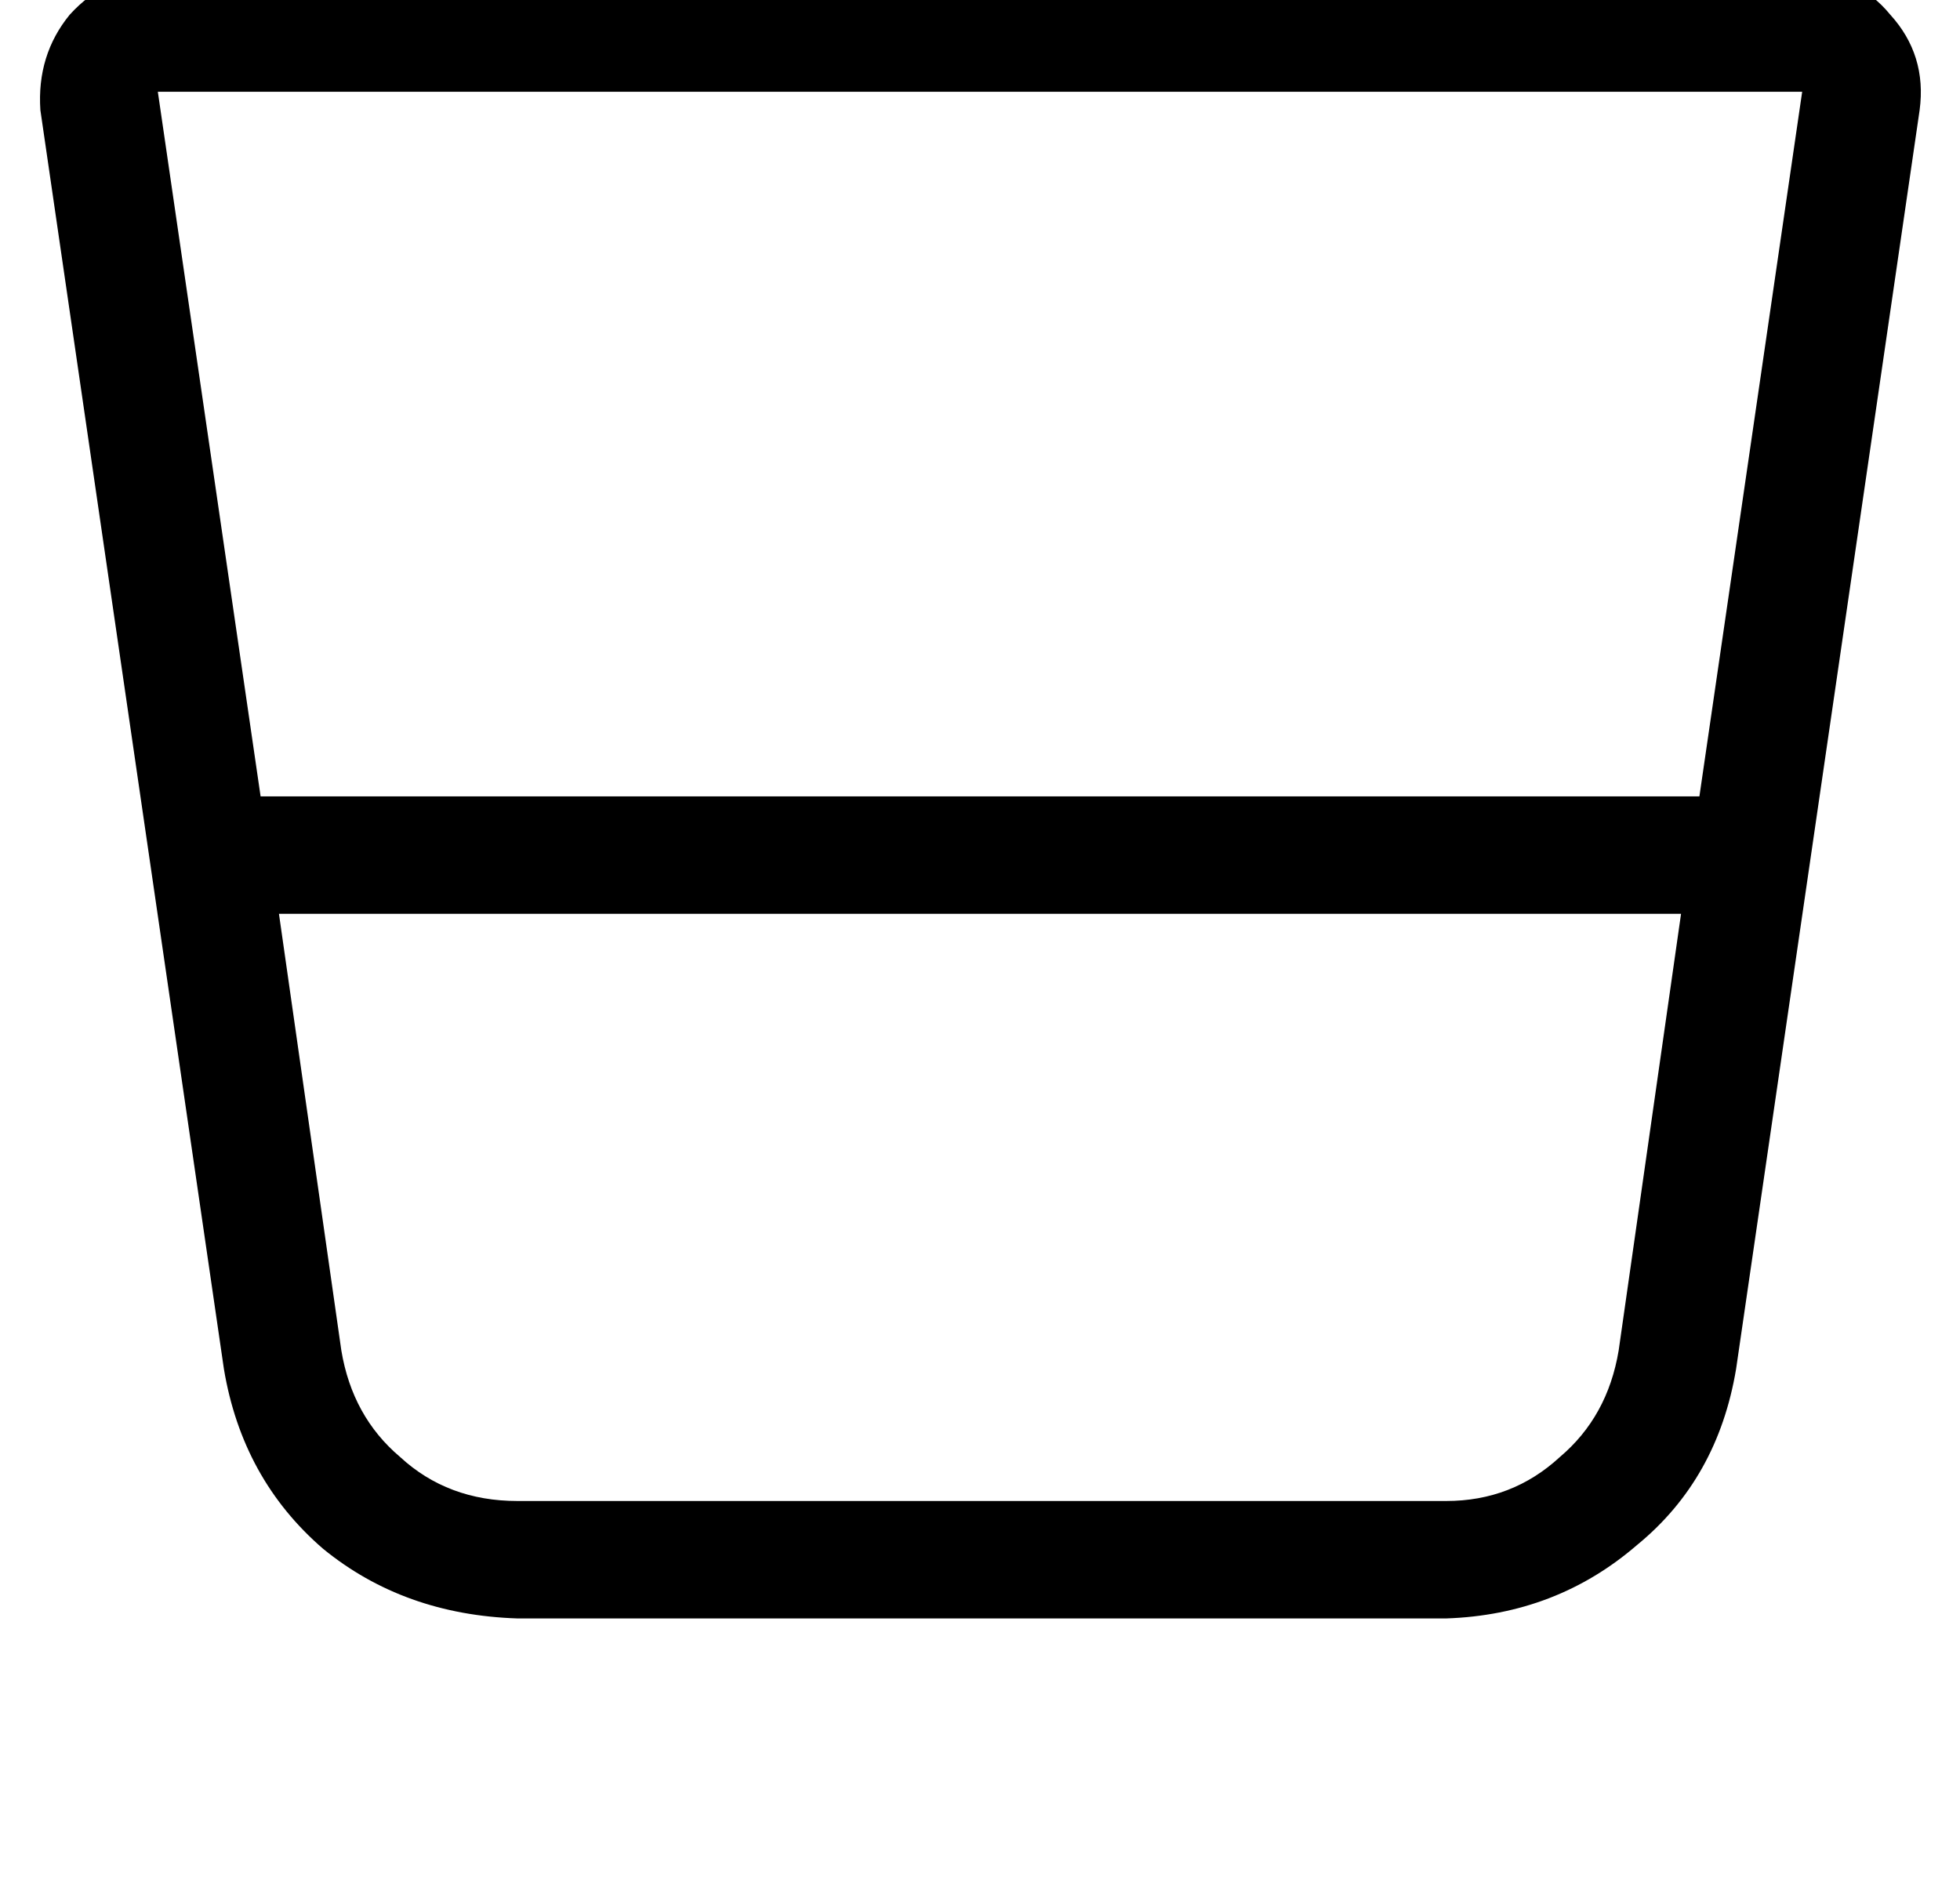 <?xml version="1.0" standalone="no"?>
<!DOCTYPE svg PUBLIC "-//W3C//DTD SVG 1.1//EN" "http://www.w3.org/Graphics/SVG/1.1/DTD/svg11.dtd" >
<svg xmlns="http://www.w3.org/2000/svg" xmlns:xlink="http://www.w3.org/1999/xlink" version="1.1" viewBox="-11 0 534 512">
   <path fill="currentColor"
d="M32 25l28 192l-28 -192l28 192h392v0l28 -192v0h-448v0zM65 249l17 119l-17 -119l17 119q3 18 16 29q13 12 32 12h253v0q18 0 31 -12q13 -11 16 -29l17 -119v0h-382v0zM8 4q10 -11 24 -11h448v0q15 0 24 11q10 11 8 26l-50 343v0q-5 30 -27 48q-22 19 -52 20h-253v0
q-31 -1 -53 -19q-22 -19 -27 -49l-50 -343v0q-1 -15 8 -26v0z" />
</svg>
